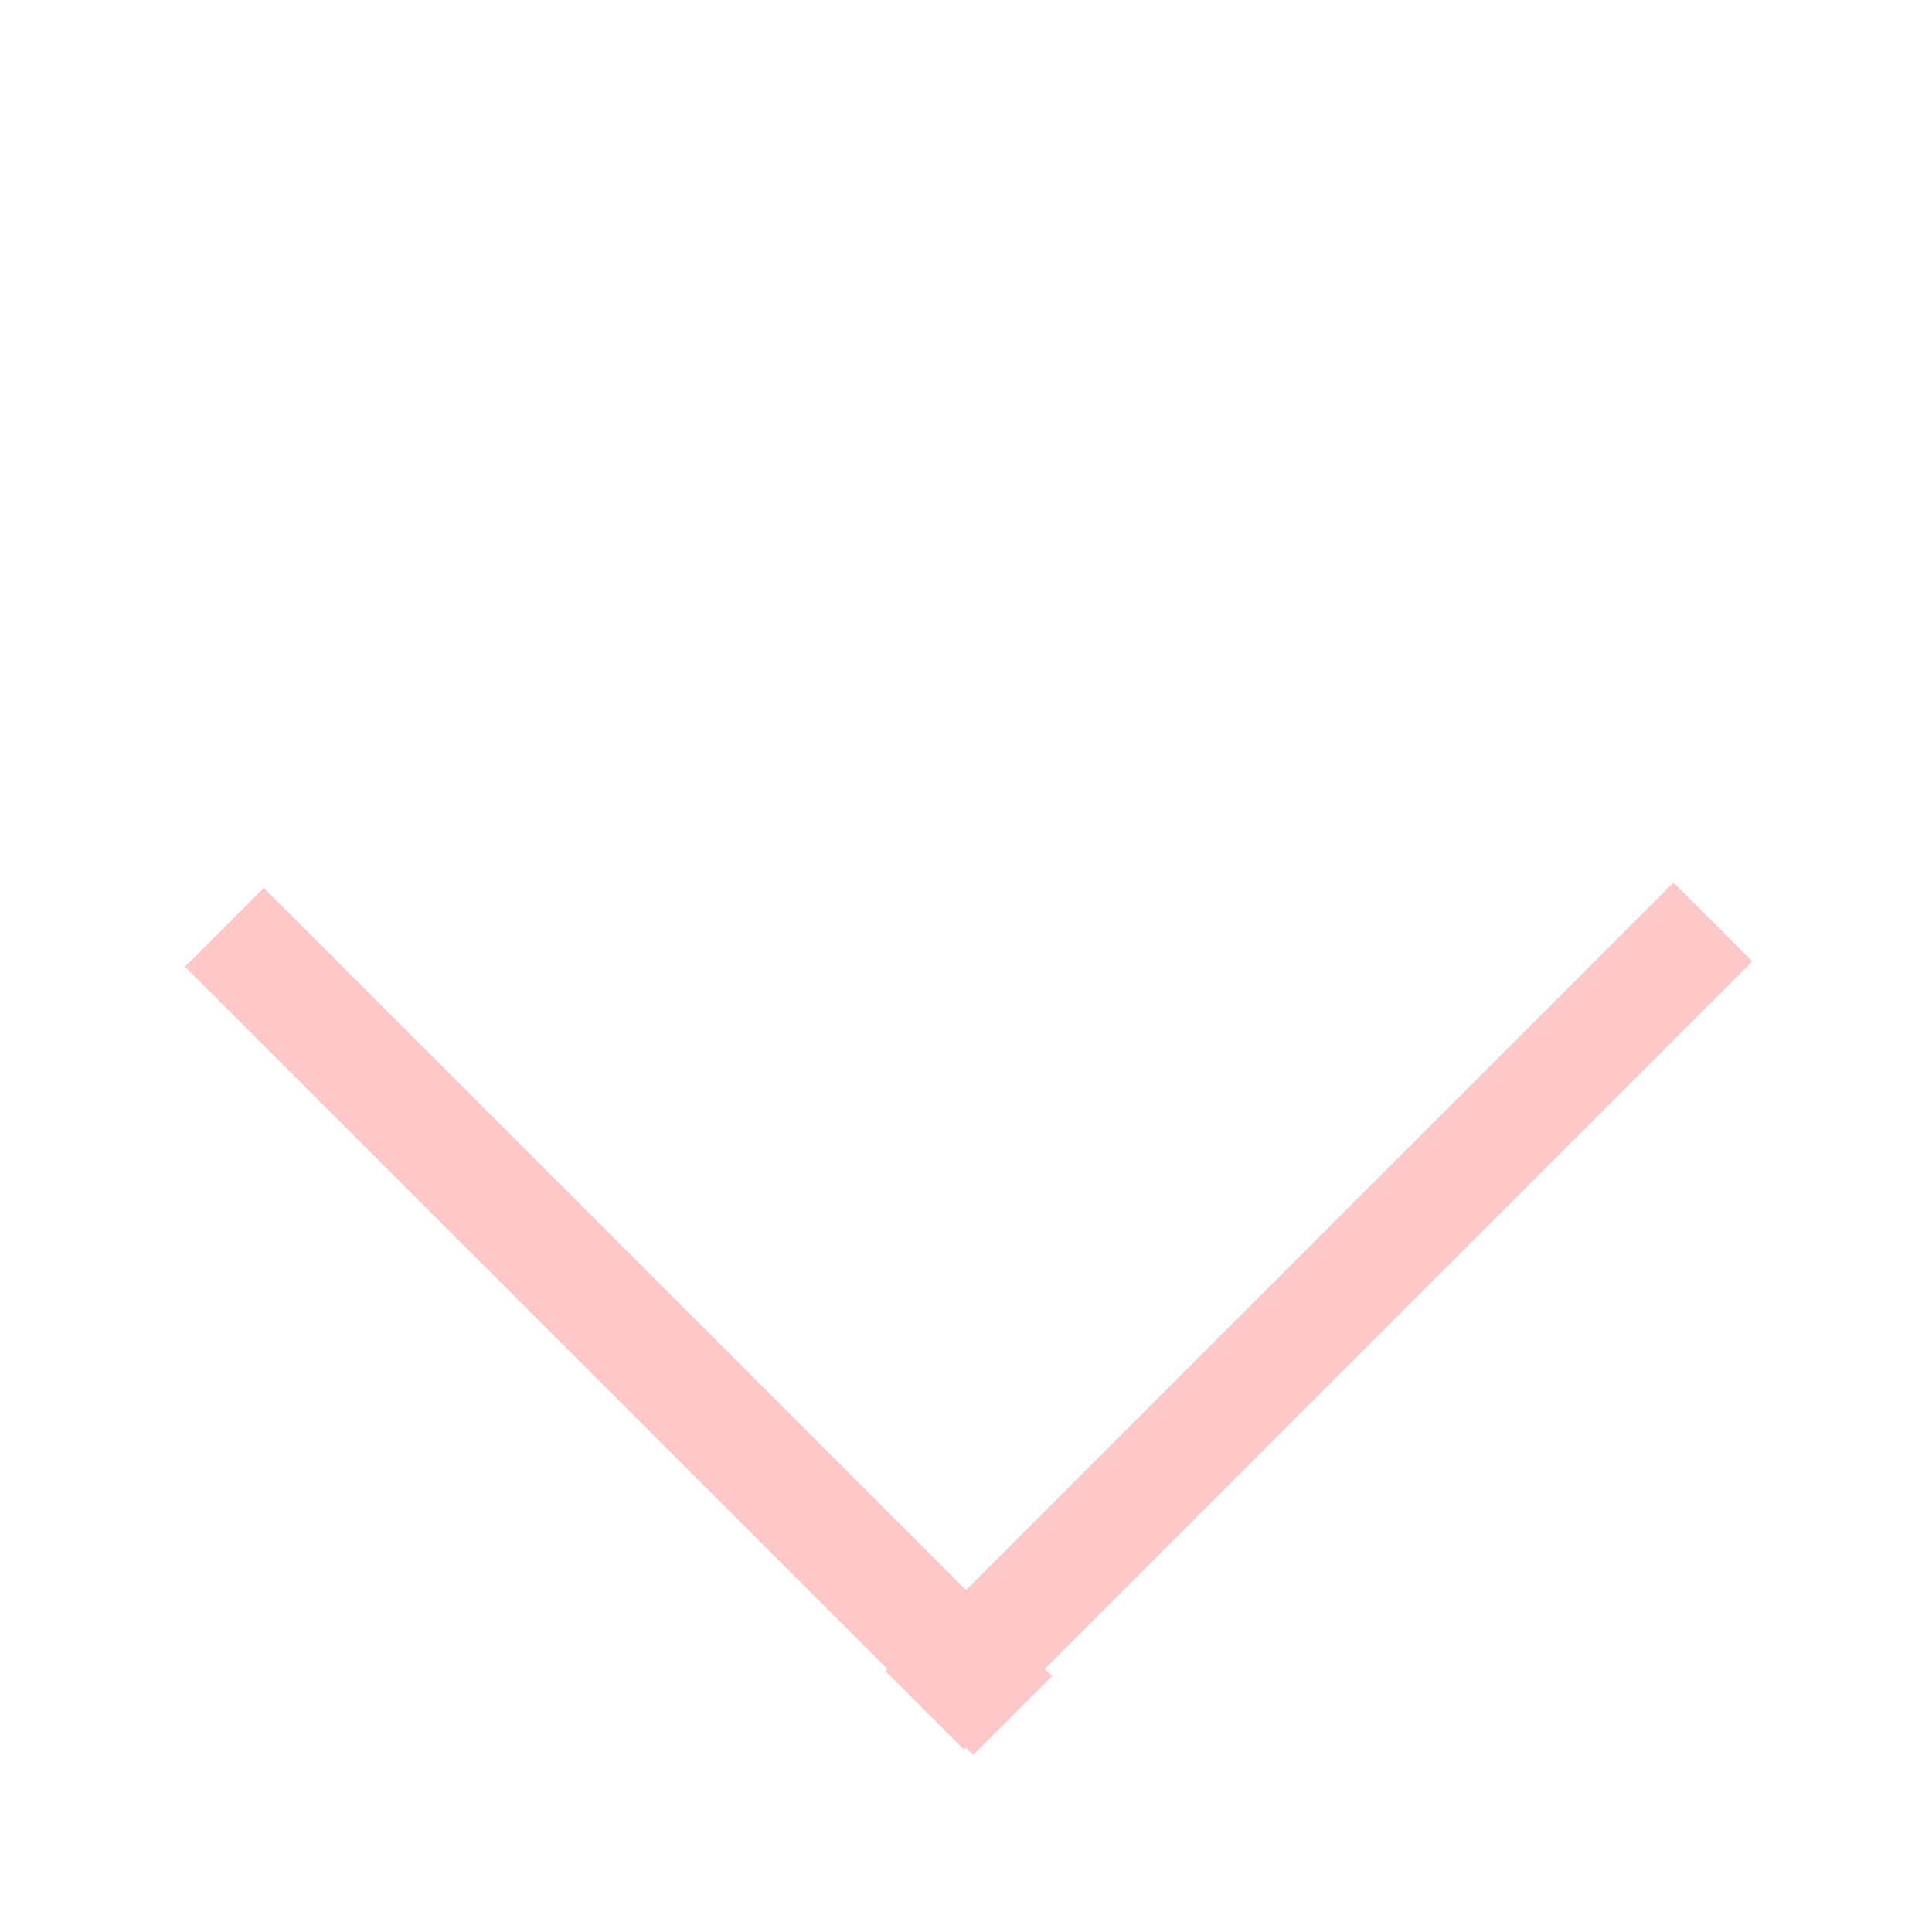 <svg width="52" height="52" viewBox="0 0 52 52" fill="none" xmlns="http://www.w3.org/2000/svg">
<g filter="url(#filter0_d_44_50)">
<line x1="46.1" y1="20.818" x2="24.887" y2="42.031" stroke="#FFC8C8" stroke-width="3"/>
</g>
<g filter="url(#filter1_d_44_50)">
<line x1="6.04" y1="20.96" x2="27.254" y2="42.173" stroke="#FFC8C8" stroke-width="3"/>
</g>
<defs>
<filter id="filter0_d_44_50" x="19.827" y="19.758" width="31.334" height="31.334" filterUnits="userSpaceOnUse" color-interpolation-filters="sRGB">
<feFlood flood-opacity="0" result="BackgroundImageFix"/>
<feColorMatrix in="SourceAlpha" type="matrix" values="0 0 0 0 0 0 0 0 0 0 0 0 0 0 0 0 0 0 127 0" result="hardAlpha"/>
<feOffset dy="4"/>
<feGaussianBlur stdDeviation="2"/>
<feComposite in2="hardAlpha" operator="out"/>
<feColorMatrix type="matrix" values="0 0 0 0 0 0 0 0 0 0 0 0 0 0 0 0 0 0 0.5 0"/>
<feBlend mode="normal" in2="BackgroundImageFix" result="effect1_dropShadow_44_50"/>
<feBlend mode="normal" in="SourceGraphic" in2="effect1_dropShadow_44_50" result="shape"/>
</filter>
<filter id="filter1_d_44_50" x="0.98" y="19.899" width="31.334" height="31.334" filterUnits="userSpaceOnUse" color-interpolation-filters="sRGB">
<feFlood flood-opacity="0" result="BackgroundImageFix"/>
<feColorMatrix in="SourceAlpha" type="matrix" values="0 0 0 0 0 0 0 0 0 0 0 0 0 0 0 0 0 0 127 0" result="hardAlpha"/>
<feOffset dy="4"/>
<feGaussianBlur stdDeviation="2"/>
<feComposite in2="hardAlpha" operator="out"/>
<feColorMatrix type="matrix" values="0 0 0 0 0 0 0 0 0 0 0 0 0 0 0 0 0 0 0.5 0"/>
<feBlend mode="normal" in2="BackgroundImageFix" result="effect1_dropShadow_44_50"/>
<feBlend mode="normal" in="SourceGraphic" in2="effect1_dropShadow_44_50" result="shape"/>
</filter>
</defs>
</svg>
